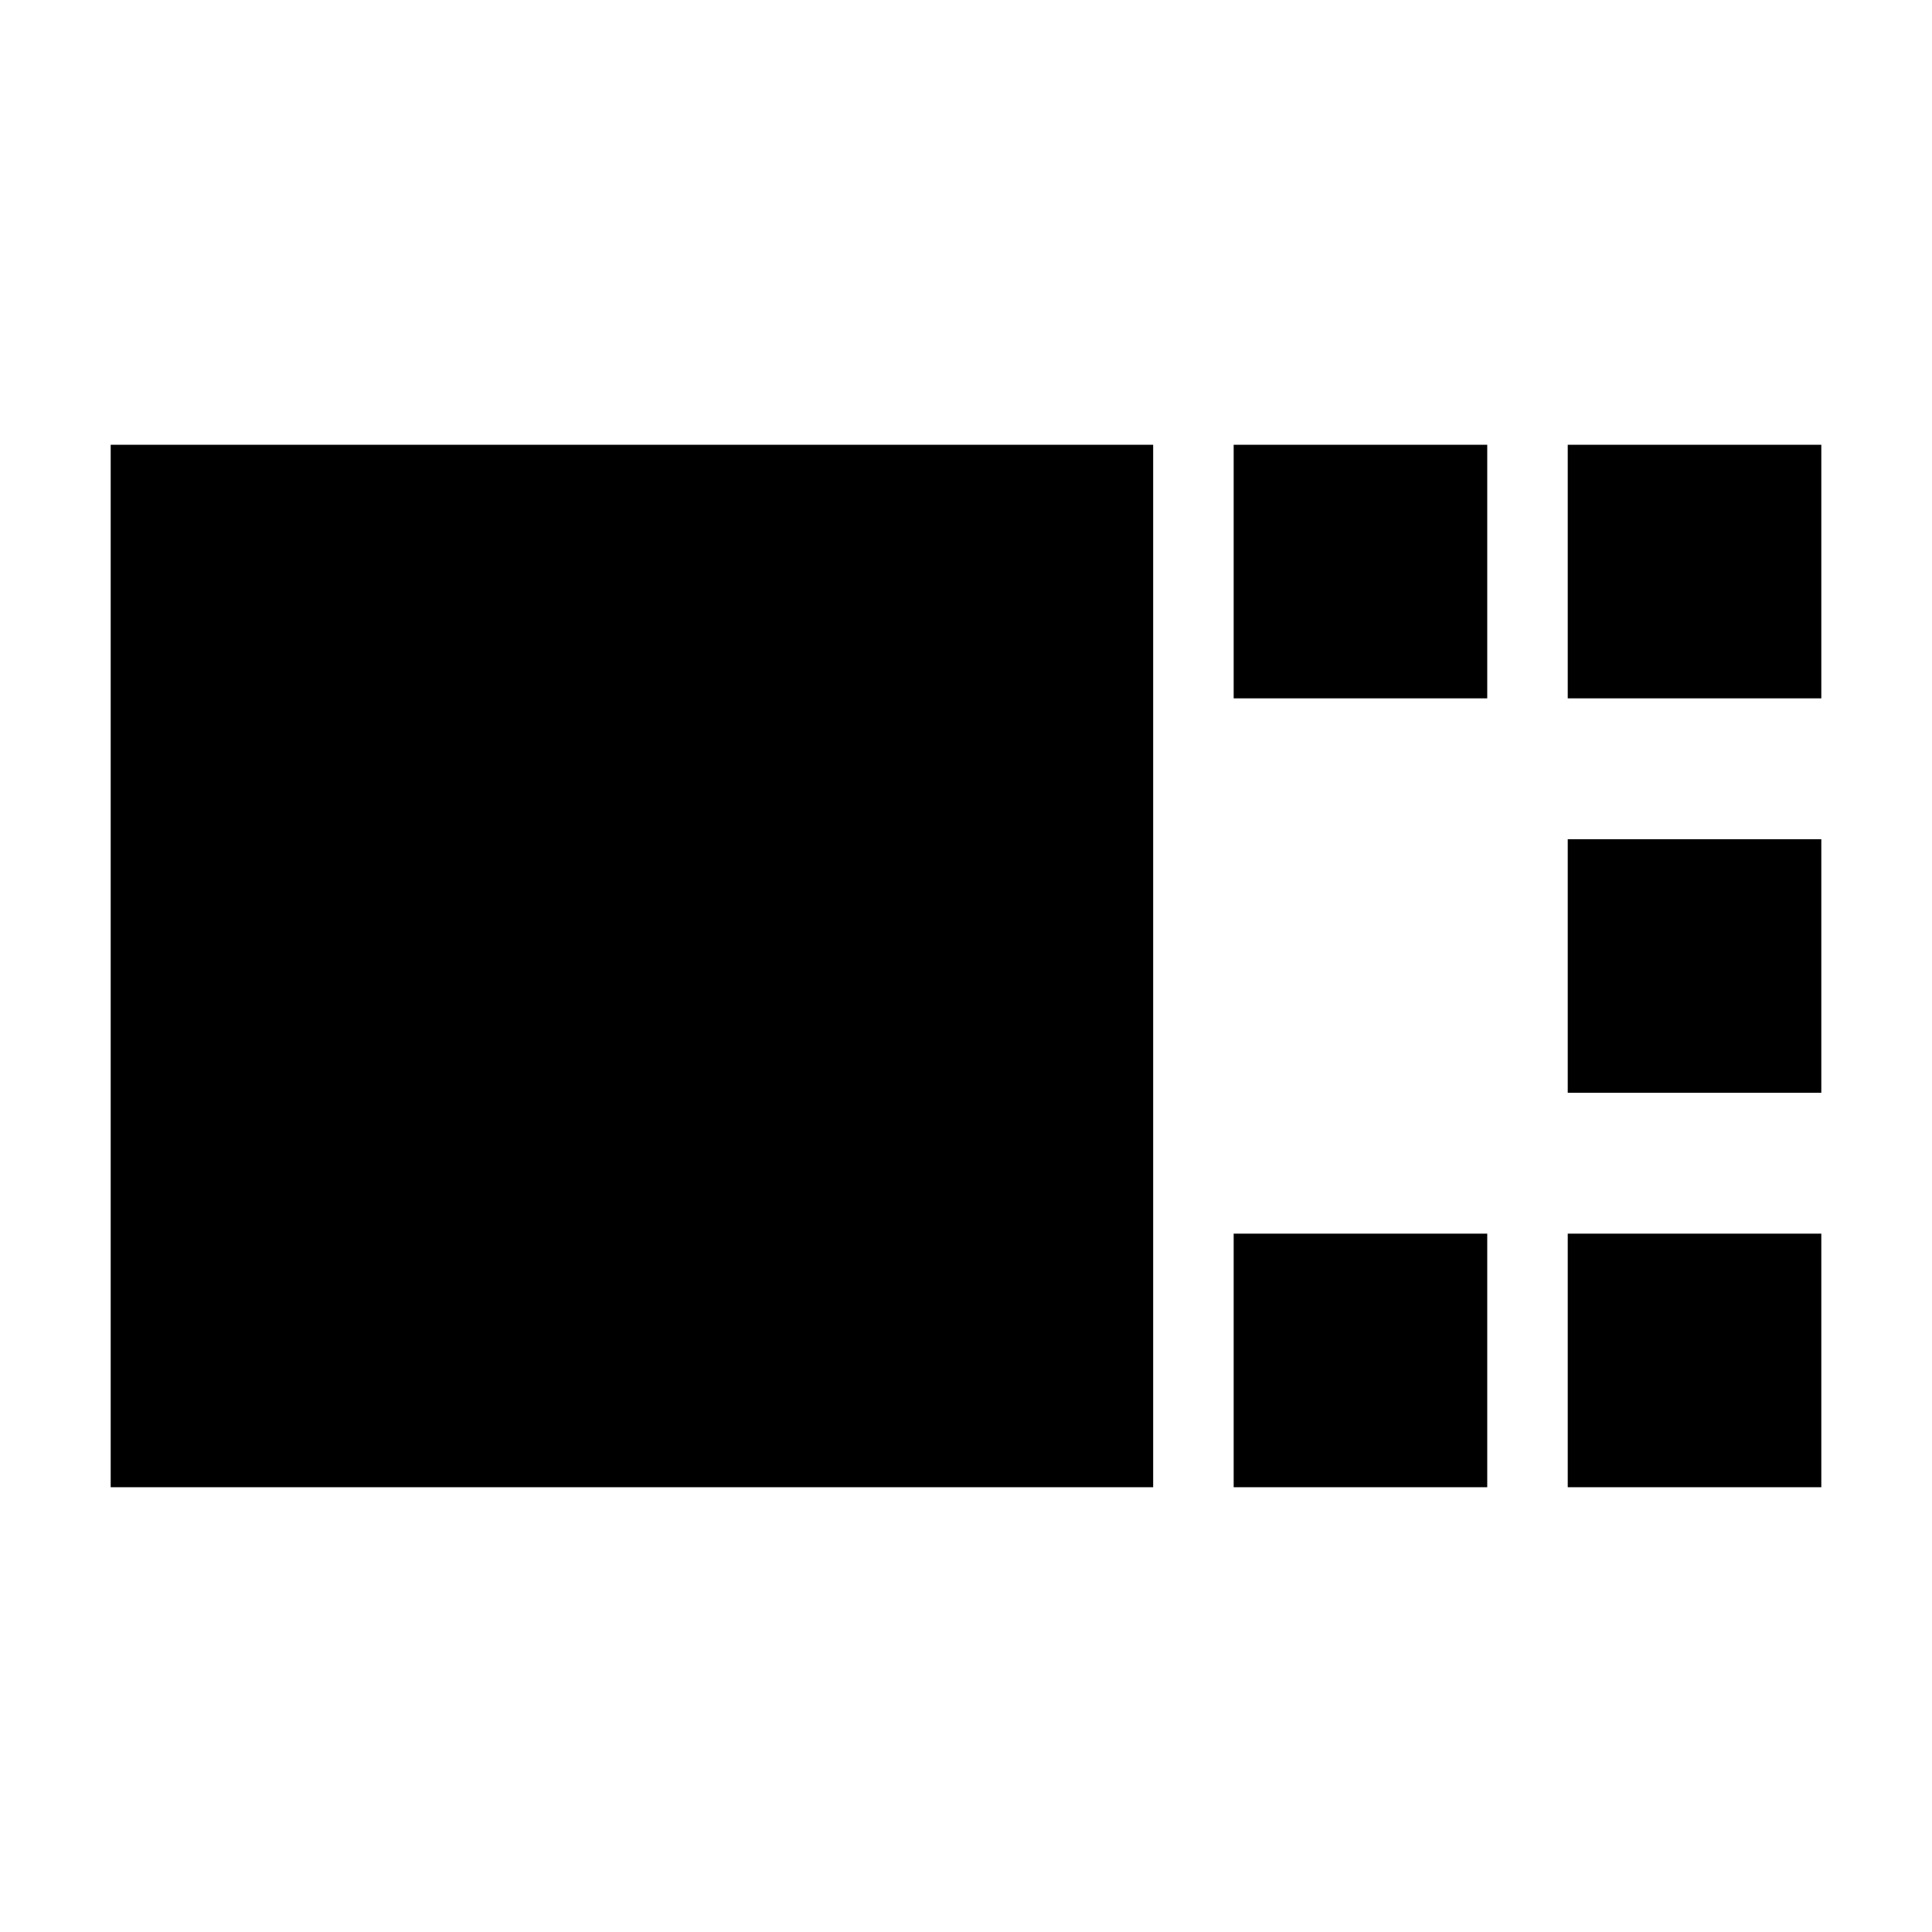 <svg xmlns="http://www.w3.org/2000/svg" height="24" viewBox="0 96 960 960" width="24"><path d="M55 835V317h518v518H55Zm558-392V317h126v126H613Zm0 392V709h126v126H613Zm166-392V317h126v126H779Zm0 196V513h126v126H779Zm0 196V709h126v126H779Z"/></svg>